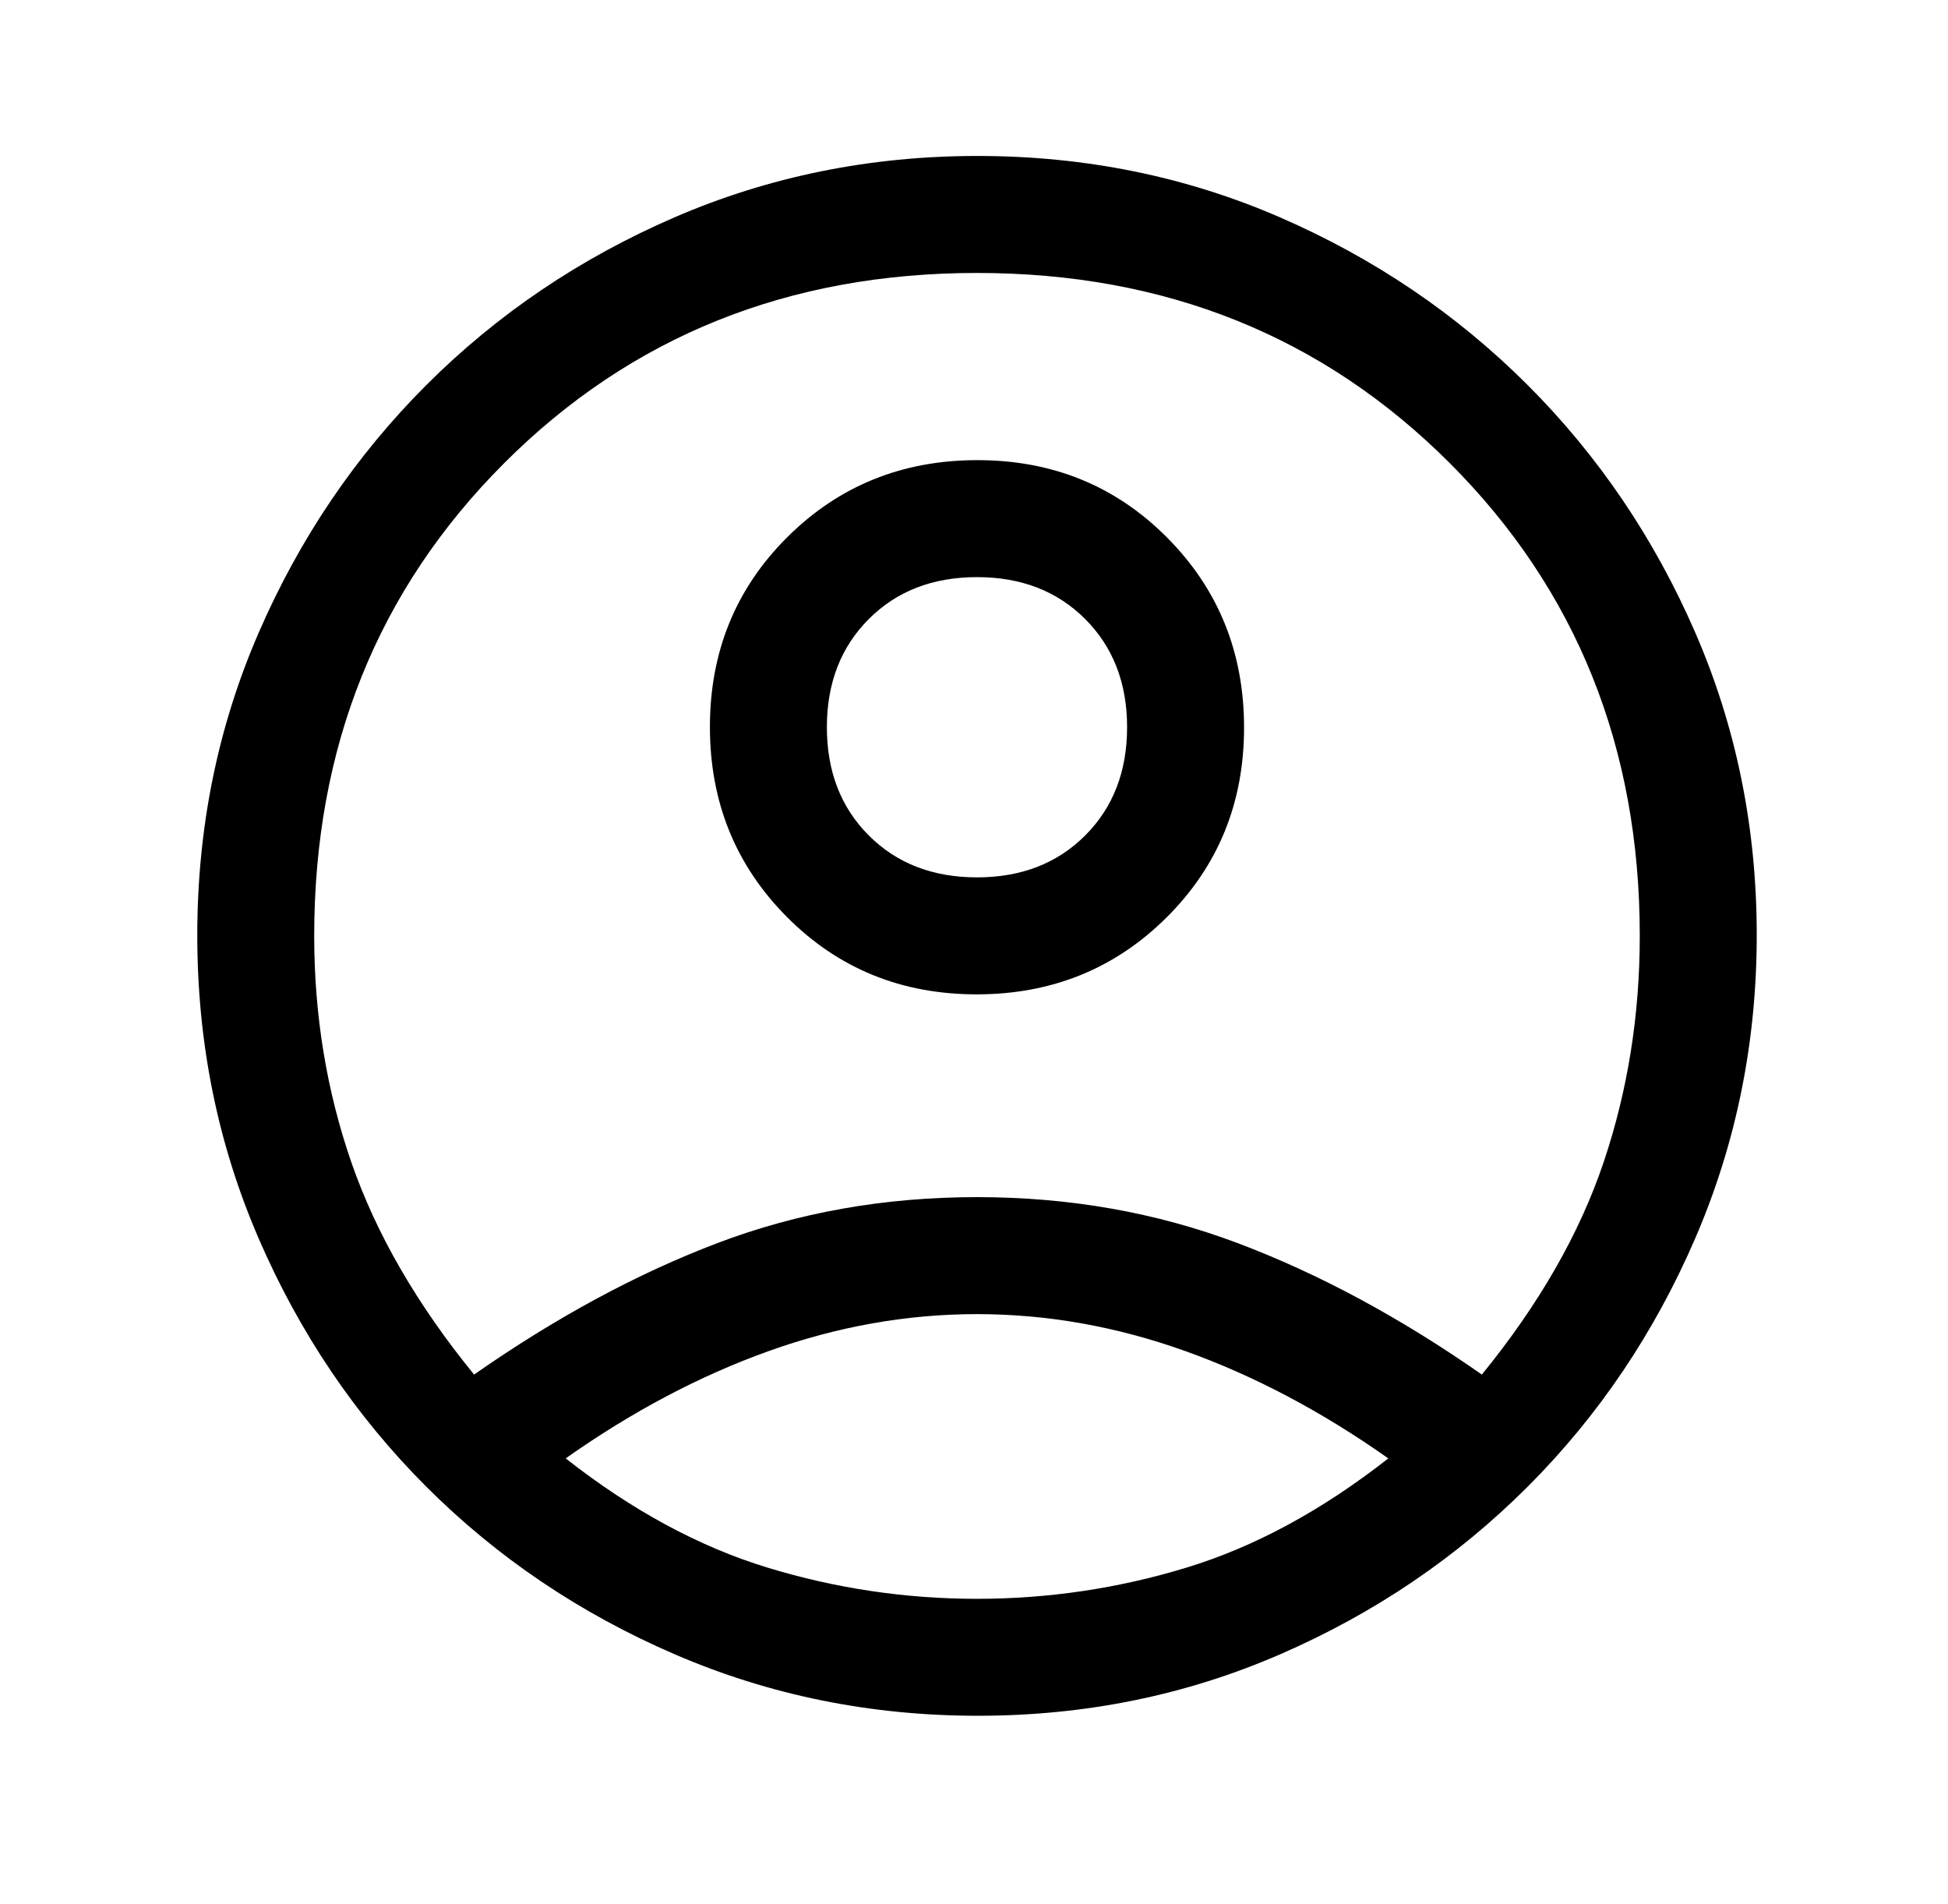 <svg width="44" height="43" viewBox="0 0 44 43" fill="none" xmlns="http://www.w3.org/2000/svg">
<path d="M10.708 31.041C12.557 29.75 14.392 28.759 16.212 28.069C18.032 27.379 19.983 27.034 22.068 27.034C24.152 27.034 26.111 27.379 27.946 28.069C29.78 28.759 31.622 29.75 33.471 31.041C34.763 29.456 35.68 27.856 36.223 26.242C36.766 24.627 37.038 22.925 37.038 21.134C37.038 16.878 35.607 13.319 32.745 10.457C29.883 7.595 26.324 6.164 22.068 6.164C17.811 6.164 14.252 7.595 11.39 10.457C8.528 13.319 7.097 16.878 7.097 21.134C7.097 22.925 7.376 24.627 7.934 26.242C8.492 27.856 9.416 29.456 10.708 31.041ZM22.059 22.455C20.362 22.455 18.934 21.873 17.775 20.708C16.615 19.543 16.035 18.112 16.035 16.415C16.035 14.718 16.618 13.29 17.783 12.13C18.948 10.971 20.379 10.391 22.076 10.391C23.773 10.391 25.201 10.973 26.36 12.138C27.52 13.303 28.1 14.734 28.1 16.431C28.1 18.128 27.517 19.557 26.352 20.716C25.187 21.875 23.756 22.455 22.059 22.455ZM22.088 38.746C19.668 38.746 17.386 38.284 15.243 37.359C13.1 36.435 11.229 35.172 9.629 33.573C8.029 31.973 6.767 30.105 5.843 27.969C4.918 25.833 4.456 23.551 4.456 21.123C4.456 18.694 4.918 16.416 5.843 14.288C6.767 12.16 8.029 10.296 9.629 8.696C11.229 7.096 13.097 5.834 15.233 4.909C17.369 3.985 19.651 3.522 22.079 3.522C24.508 3.522 26.786 3.985 28.914 4.909C31.042 5.834 32.906 7.096 34.506 8.696C36.106 10.296 37.368 12.16 38.293 14.289C39.217 16.418 39.68 18.693 39.68 21.114C39.68 23.534 39.217 25.816 38.293 27.959C37.368 30.102 36.106 31.973 34.506 33.573C32.906 35.172 31.042 36.435 28.913 37.359C26.784 38.284 24.509 38.746 22.088 38.746ZM22.068 36.105C23.682 36.105 25.26 35.87 26.801 35.4C28.342 34.93 29.861 34.108 31.358 32.934C29.861 31.878 28.334 31.07 26.779 30.513C25.223 29.955 23.653 29.676 22.068 29.676C20.483 29.676 18.912 29.955 17.356 30.513C15.801 31.07 14.274 31.878 12.777 32.934C14.274 34.108 15.793 34.93 17.334 35.4C18.875 35.87 20.453 36.105 22.068 36.105ZM22.068 19.813C23.066 19.813 23.88 19.498 24.511 18.867C25.142 18.236 25.458 17.421 25.458 16.423C25.458 15.425 25.142 14.611 24.511 13.979C23.88 13.348 23.066 13.033 22.068 13.033C21.07 13.033 20.255 13.348 19.624 13.979C18.993 14.611 18.677 15.425 18.677 16.423C18.677 17.421 18.993 18.236 19.624 18.867C20.255 19.498 21.07 19.813 22.068 19.813Z" fill="black"/>
</svg>
